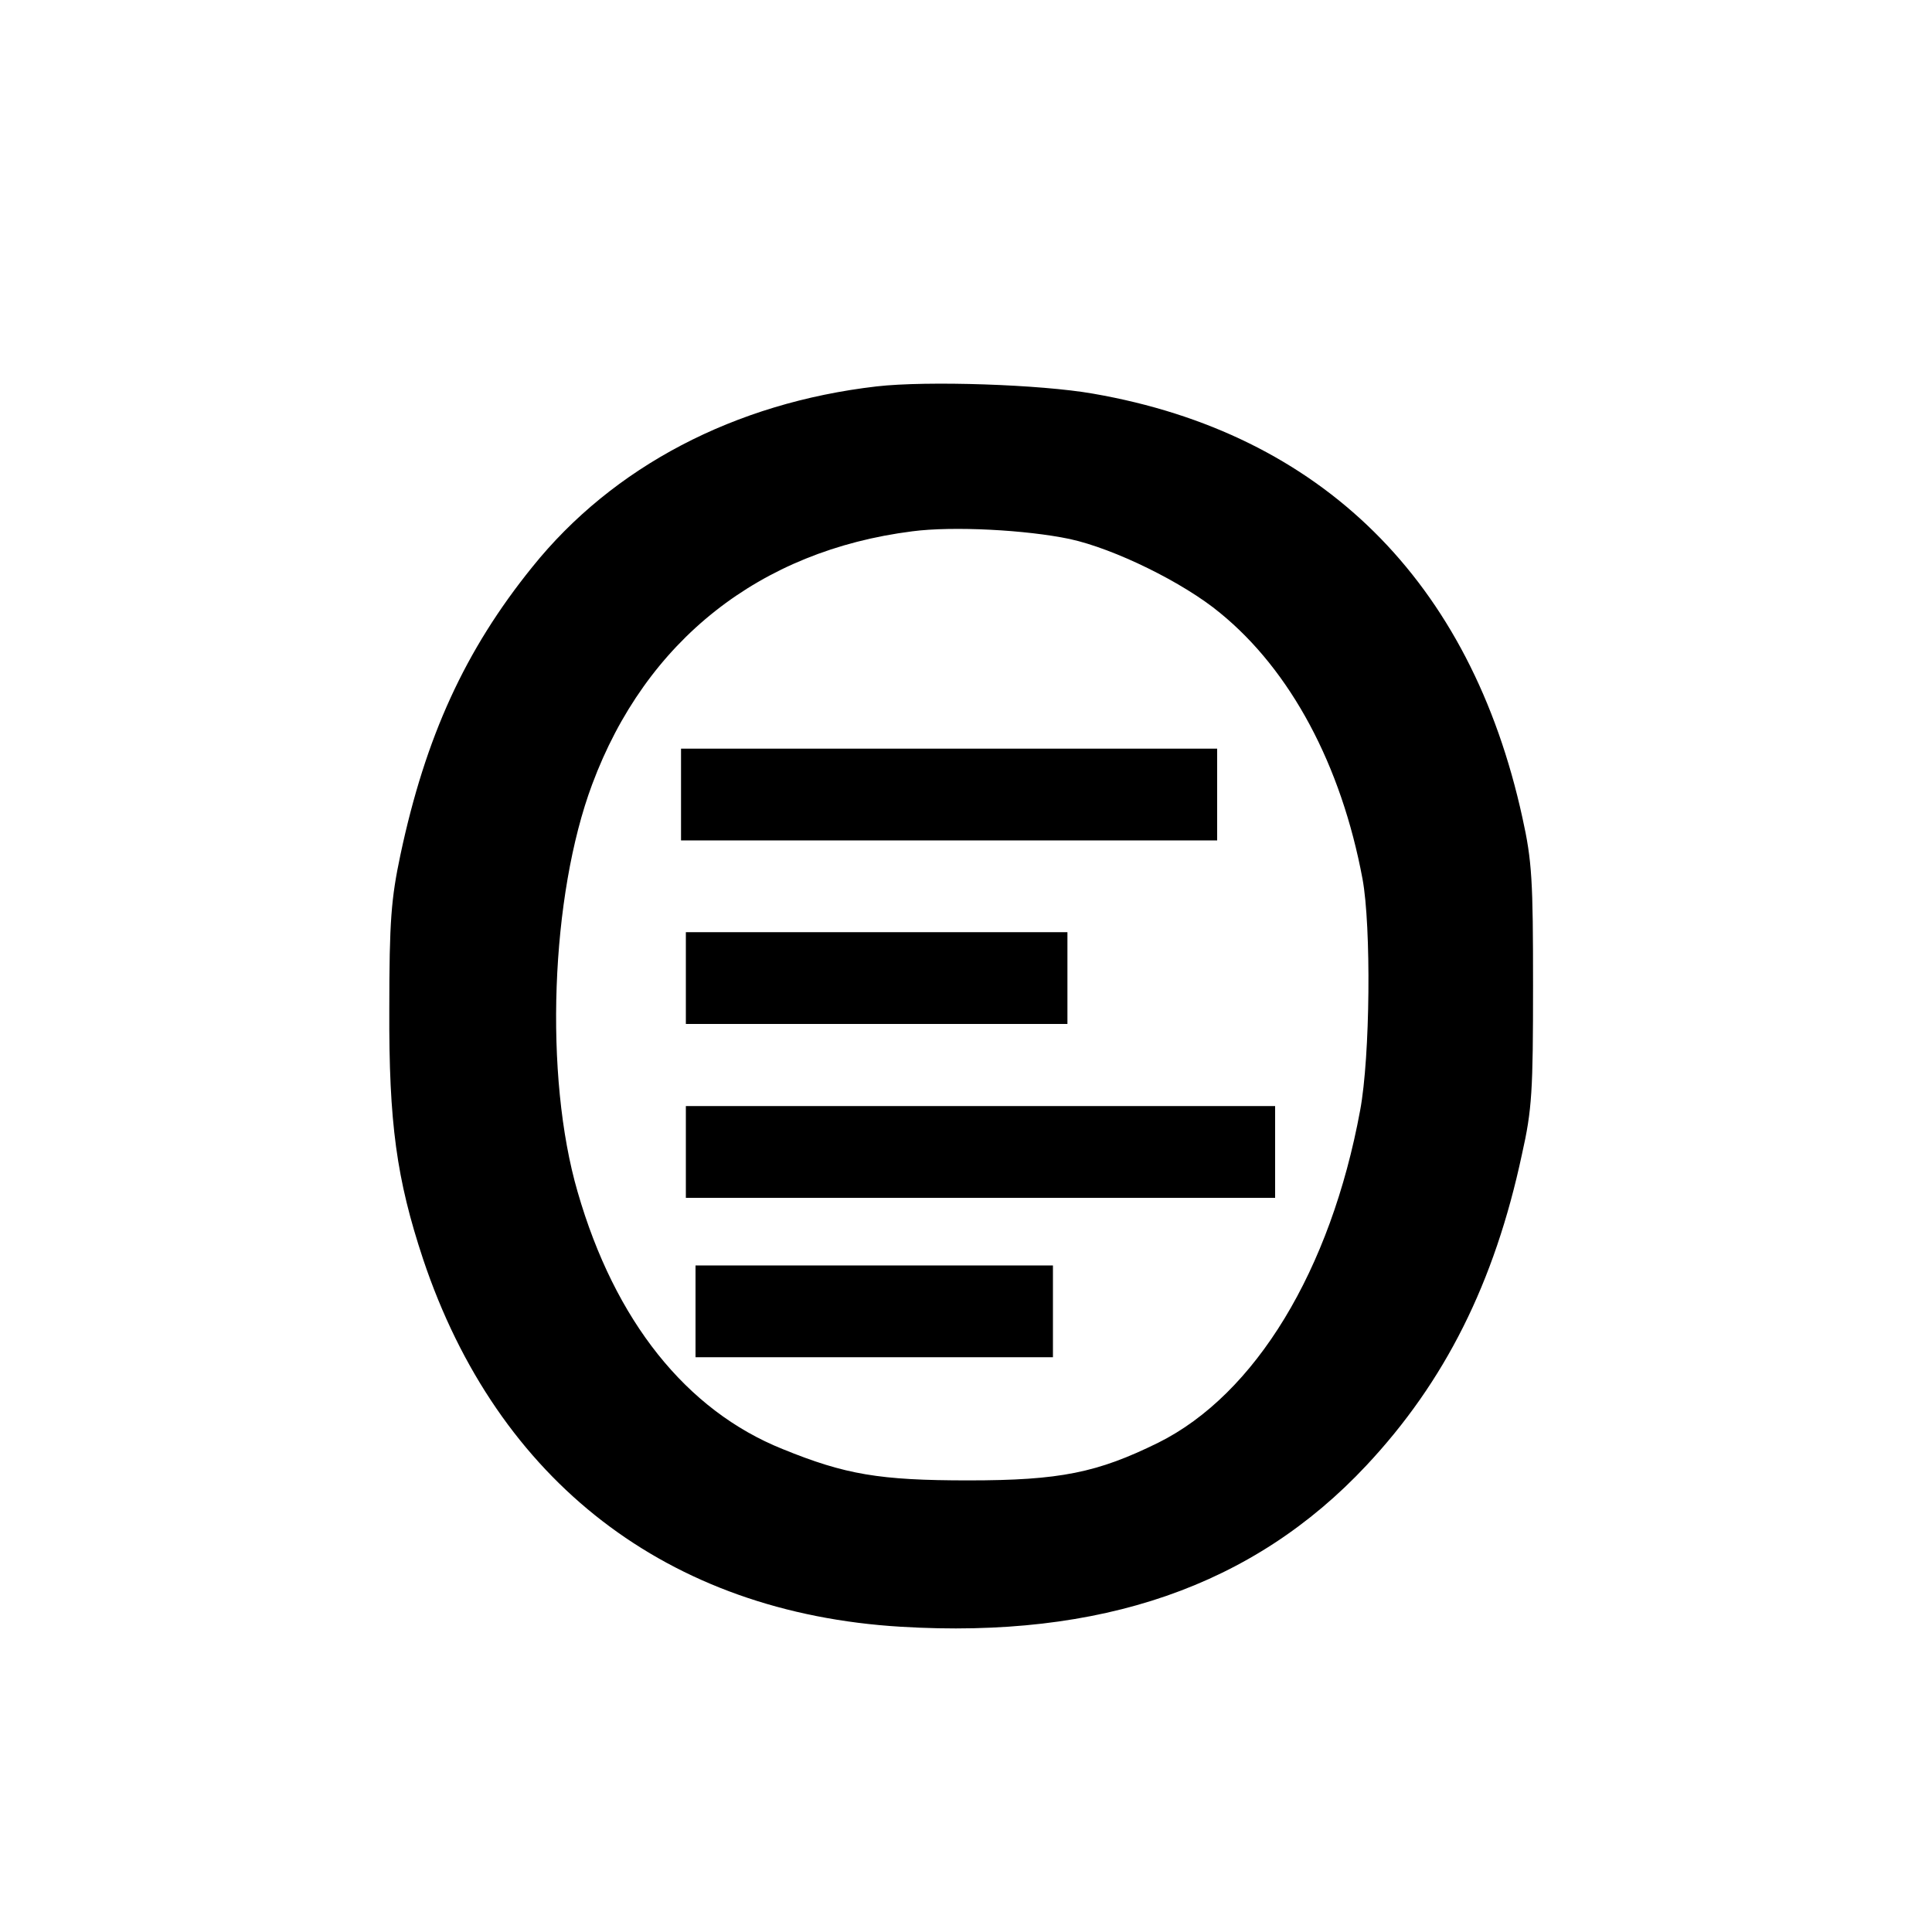 <?xml version="1.0" standalone="no"?>
<!DOCTYPE svg PUBLIC "-//W3C//DTD SVG 20010904//EN"
 "http://www.w3.org/TR/2001/REC-SVG-20010904/DTD/svg10.dtd">
<svg version="1.0" xmlns="http://www.w3.org/2000/svg"
 width="400pt" height="400pt" viewBox="0 0 400 400"
 preserveAspectRatio="xMidYMid meet">
<g transform="translate(0,400) scale(0.1,-0.1)"
fill="#000000" stroke="none">
<path d="M1815 3200 c-294 -34 -546 -166 -713 -374 -139 -172 -221 -351 -273
-596 -19 -90 -23 -136 -23 -320 -1 -235 15 -351 70 -517 154 -460 506 -732
989 -761 415 -25 730 84 964 334 162 173 265 377 322 644 21 93 23 132 23 350
0 216 -2 257 -22 347 -107 490 -416 796 -889 878 -108 19 -343 27 -448 15z
m400 -316 c92 -20 235 -90 311 -153 146 -119 251 -315 295 -551 18 -98 16
-367 -5 -479 -61 -331 -217 -588 -418 -688 -126 -62 -203 -78 -393 -78 -184 0
-255 12 -385 65 -199 80 -347 265 -424 532 -70 240 -56 614 30 844 111 298
347 484 663 524 84 11 236 3 326 -16z"/>
<path d="M1410 2355 l0 -95 555 0 555 0 0 95 0 95 -555 0 -555 0 0 -95z"/>
<path d="M1420 1975 l0 -95 395 0 395 0 0 95 0 95 -395 0 -395 0 0 -95z"/>
<path d="M1420 1615 l0 -95 610 0 610 0 0 95 0 95 -610 0 -610 0 0 -95z"/>
<path d="M1440 1285 l0 -95 370 0 370 0 0 95 0 95 -370 0 -370 0 0 -95z"/>
</g>
</svg>
